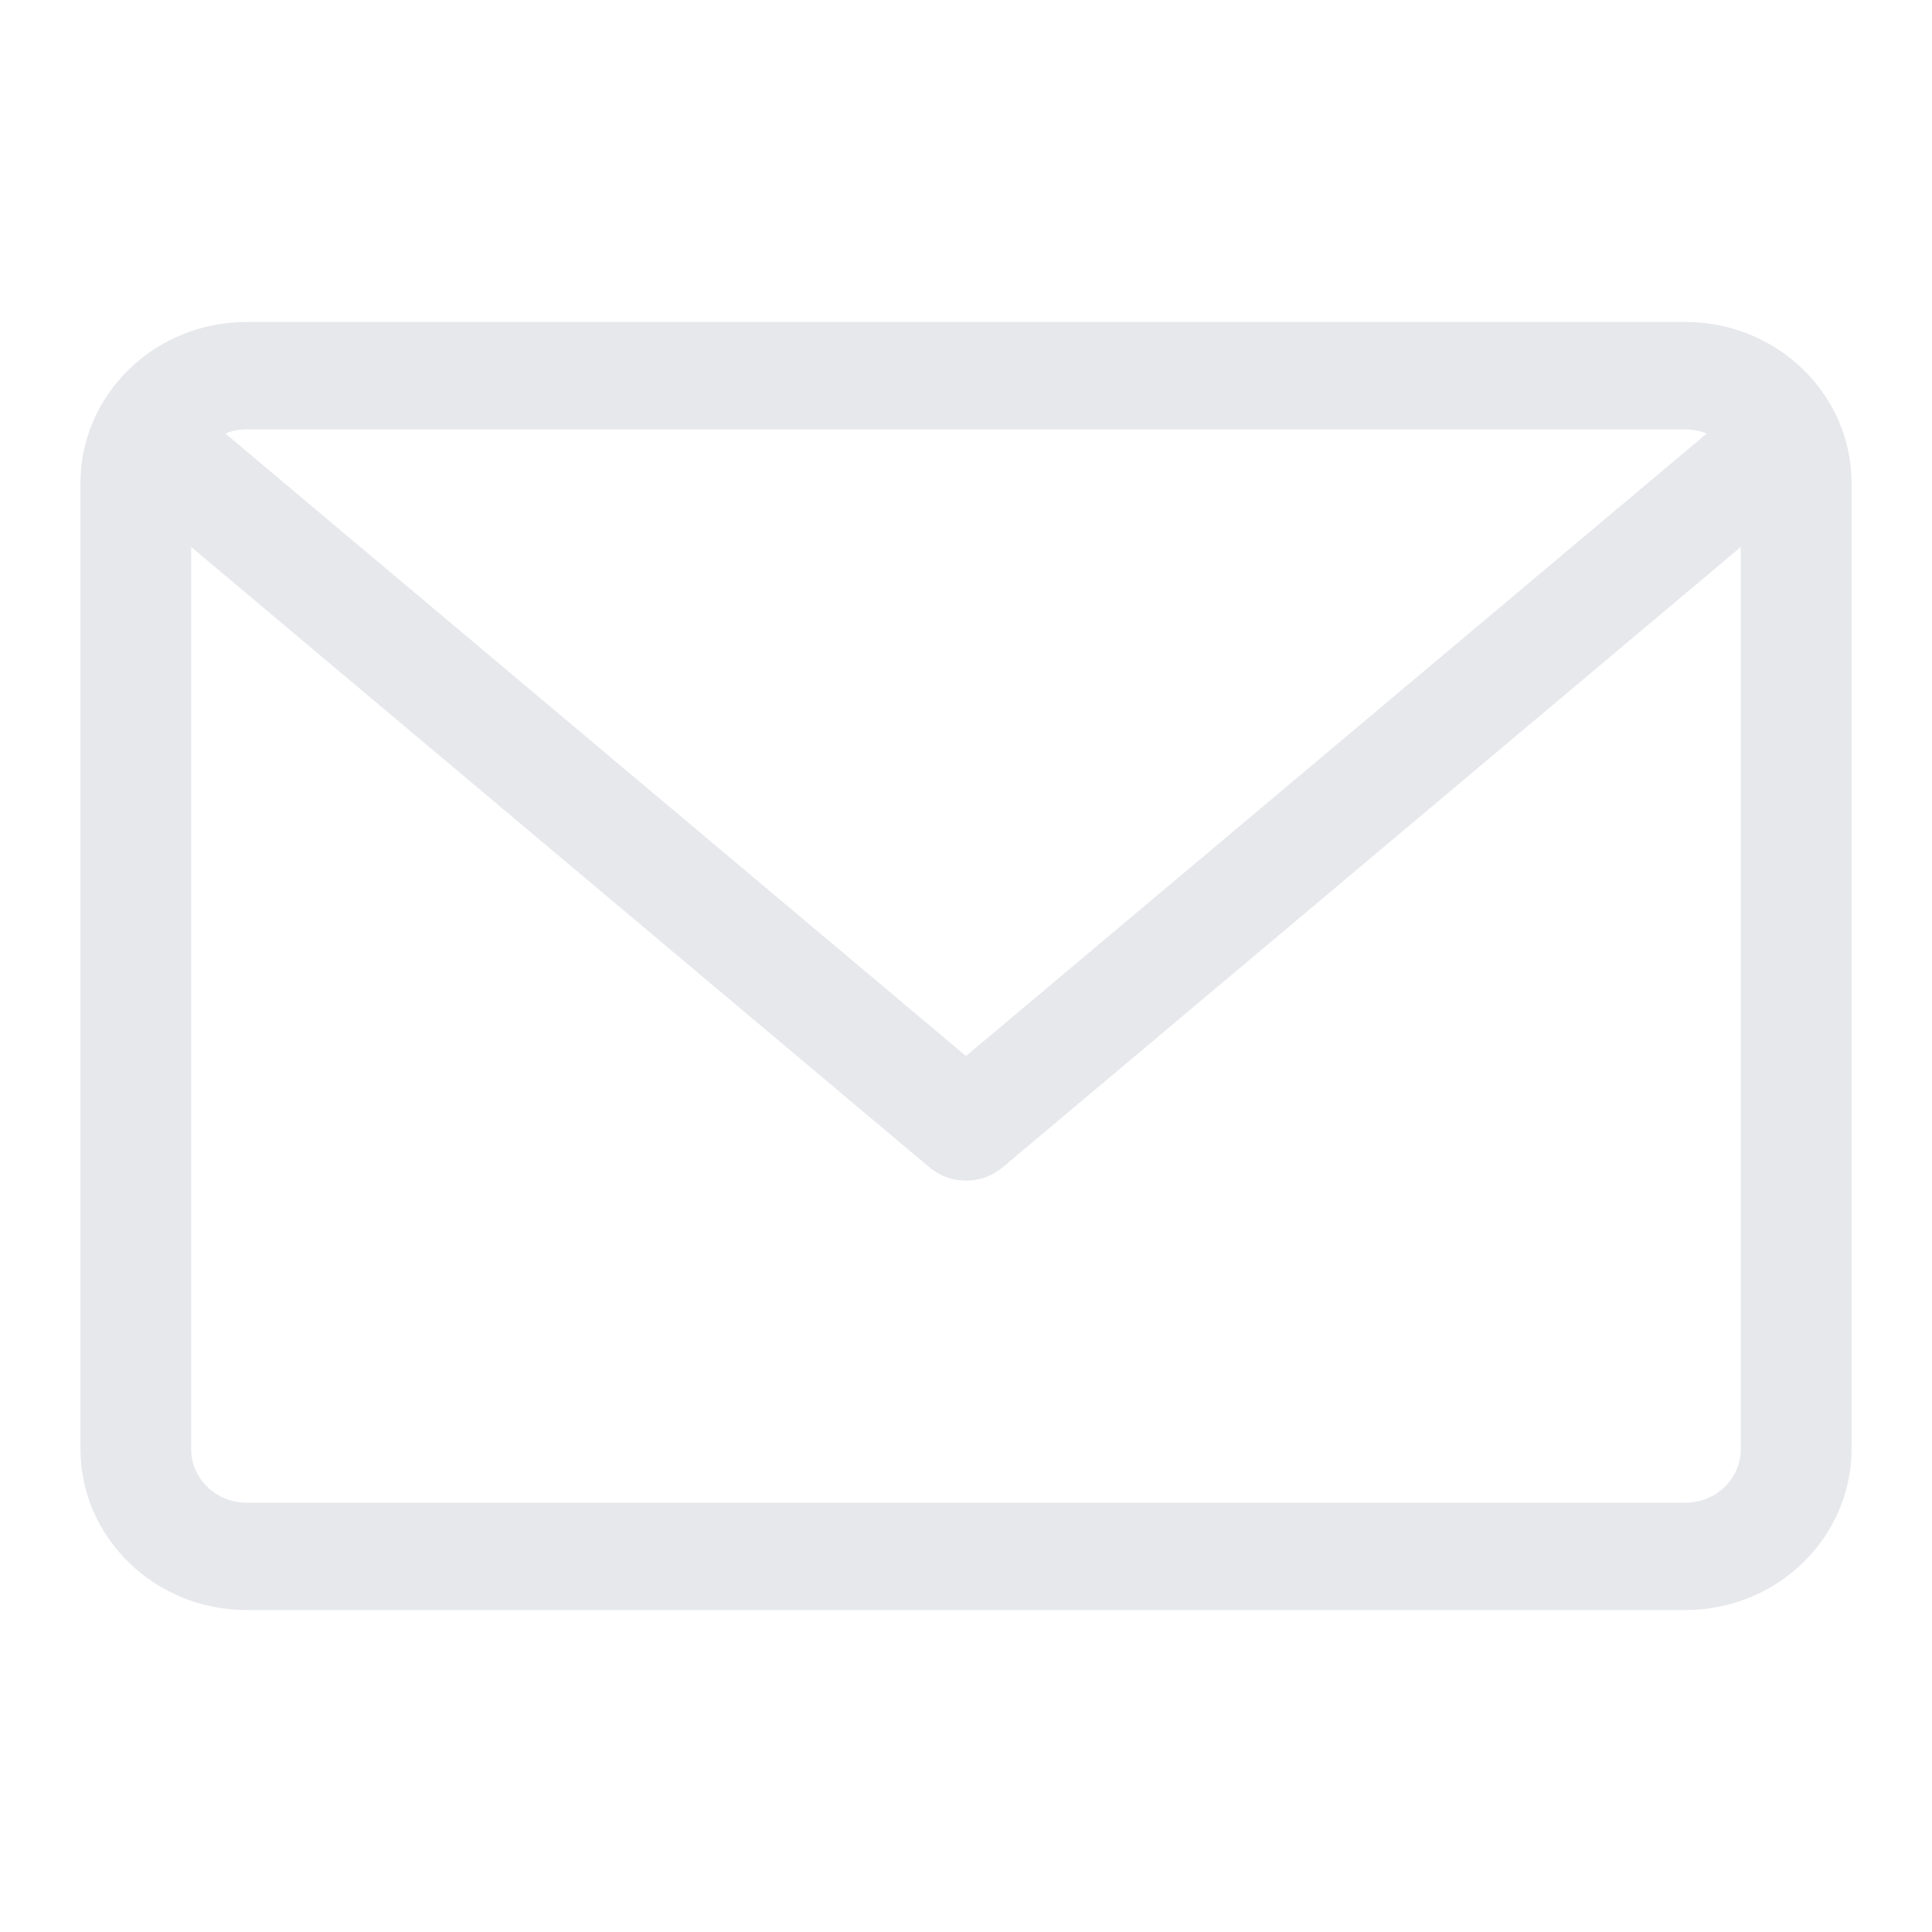 <svg width="20" height="20" viewBox="0 0 20 20" fill="none" xmlns="http://www.w3.org/2000/svg">
<path d="M17.448 3.333H2.552C1.604 3.333 0.833 4.081 0.833 5V15C0.833 15.919 1.604 16.667 2.552 16.667H17.448C18.396 16.667 19.167 15.919 19.167 15V5C19.167 4.081 18.396 3.333 17.448 3.333ZM17.448 4.445C17.526 4.445 17.6 4.46 17.668 4.488L10 10.932L2.333 4.488C2.402 4.459 2.477 4.445 2.552 4.445H17.448ZM17.448 15.556H2.552C2.236 15.556 1.979 15.307 1.979 15V5.662L9.625 12.087C9.733 12.177 9.866 12.222 10 12.222C10.134 12.222 10.268 12.177 10.376 12.087L18.021 5.662V15C18.021 15.307 17.764 15.556 17.448 15.556Z" fill="#E7E8EC"/>
</svg>
